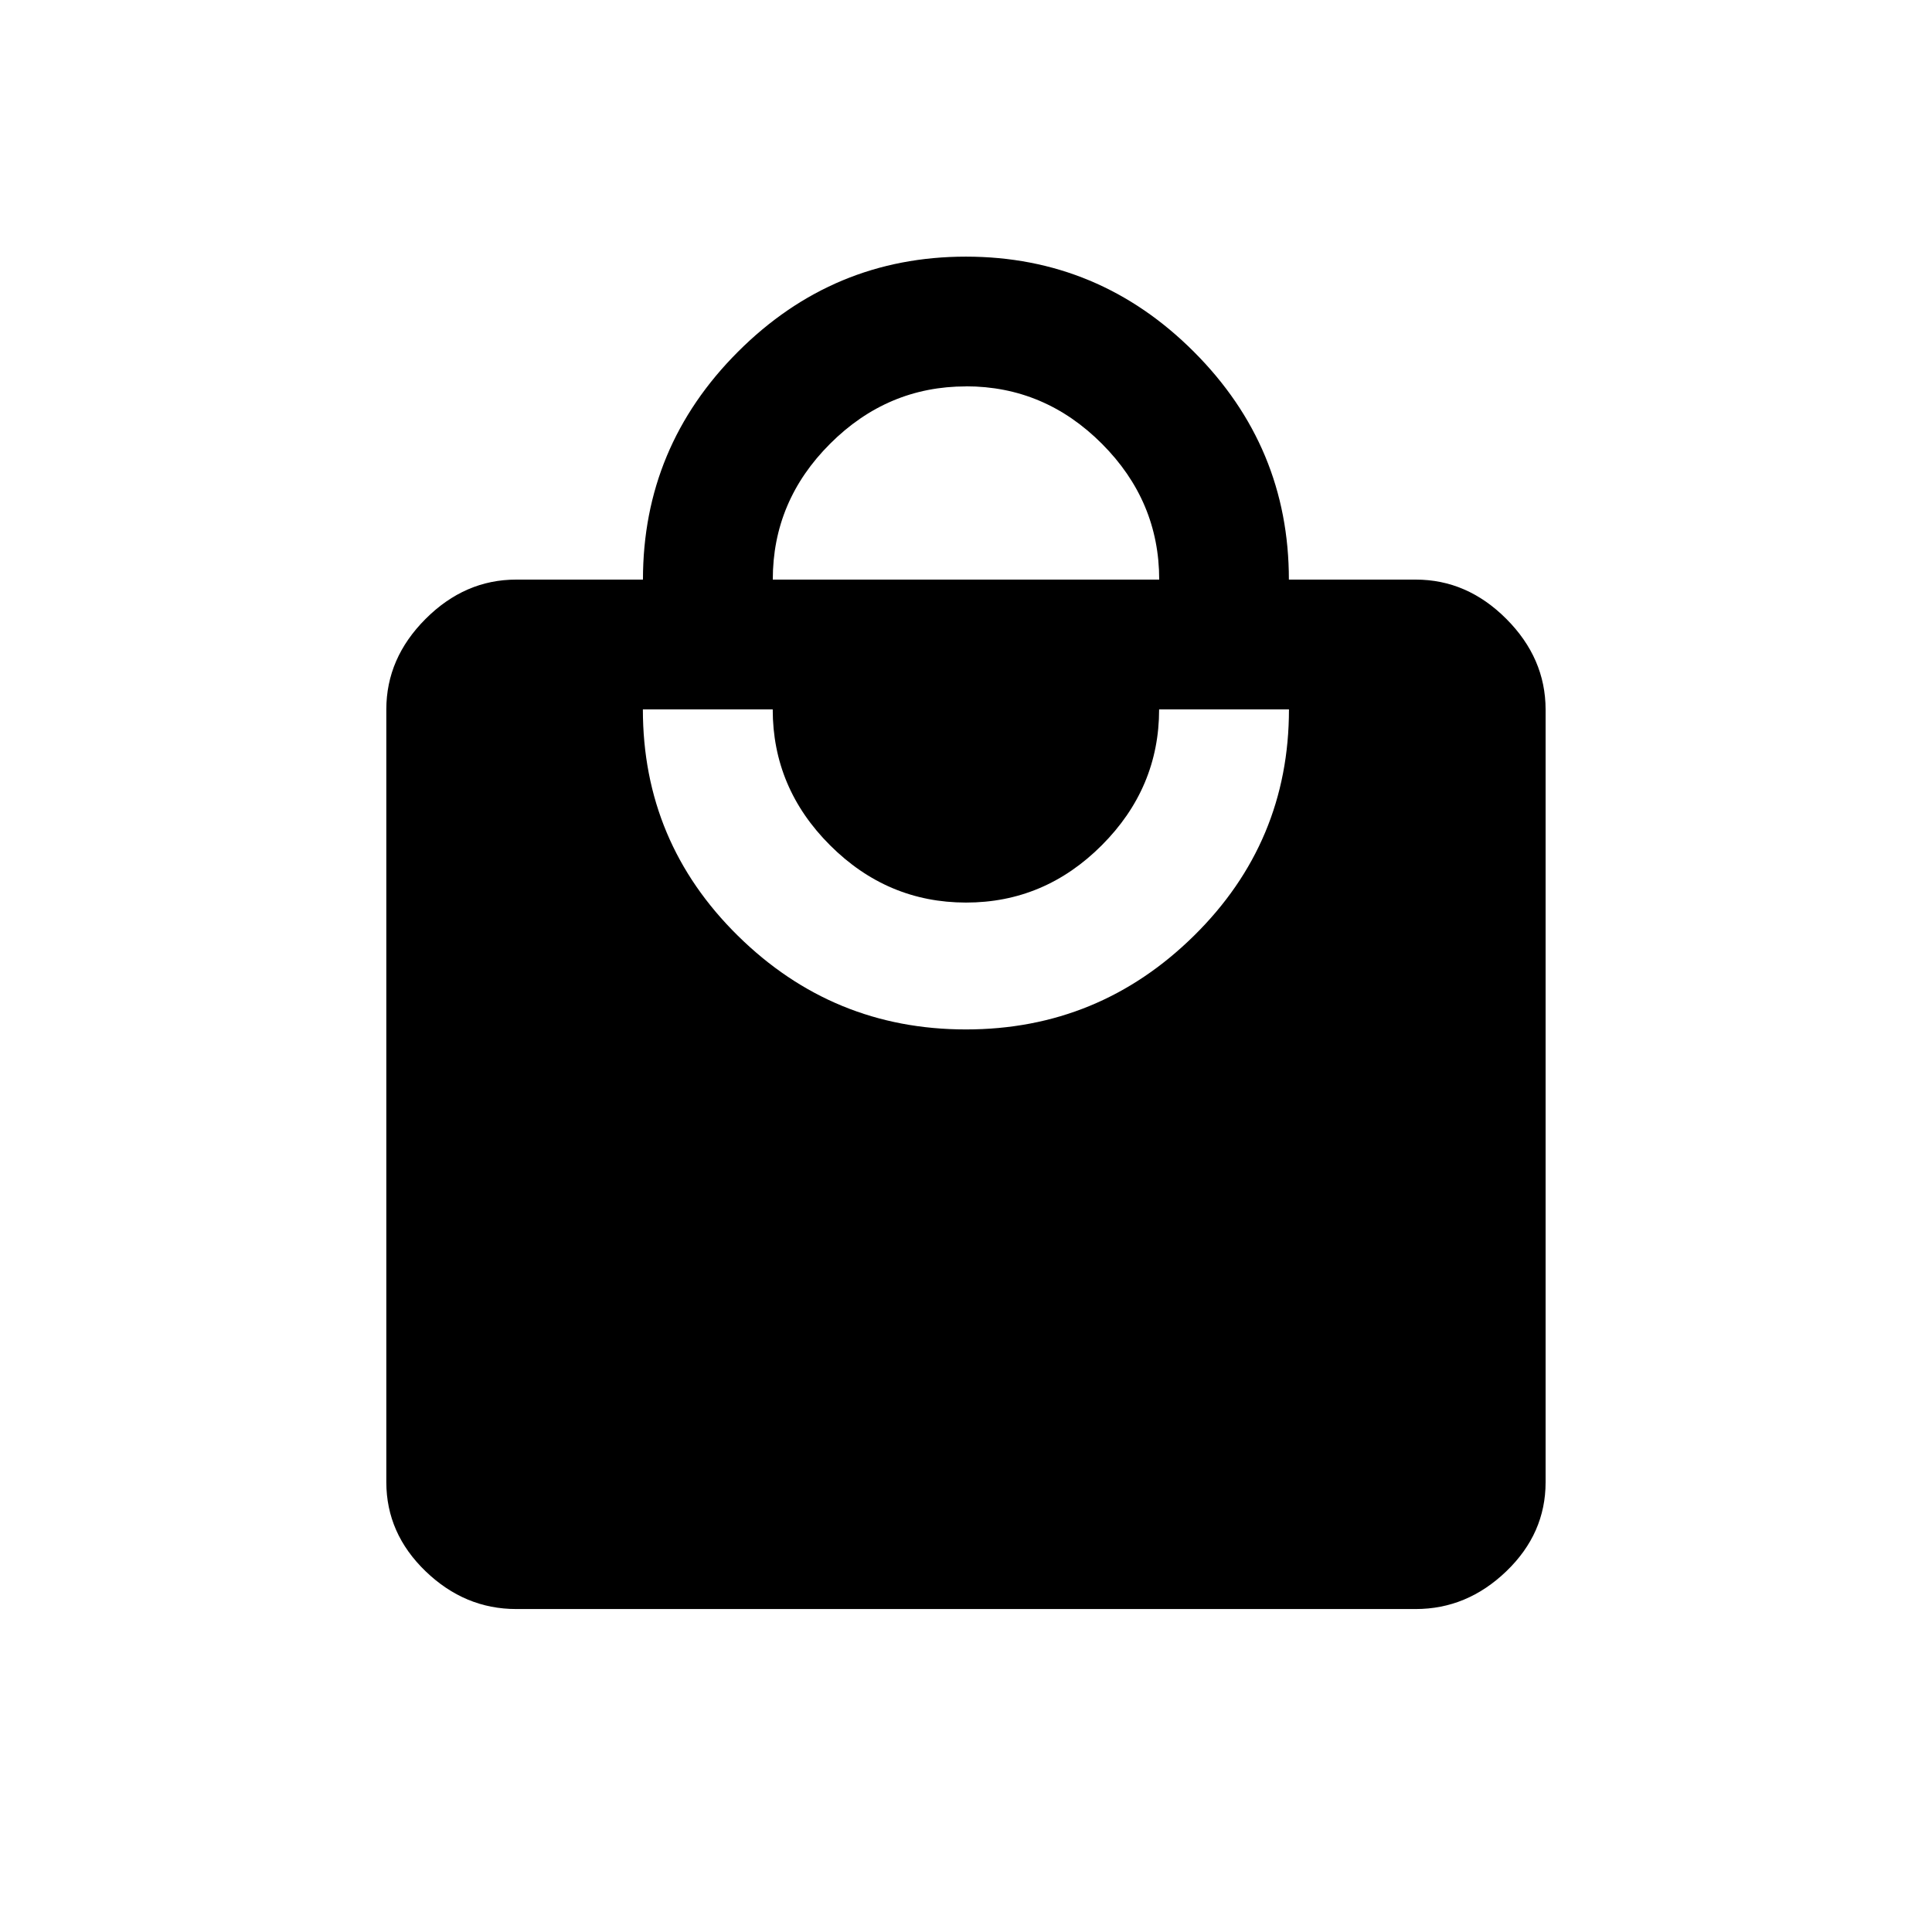 <!-- Generated by IcoMoon.io -->
<svg version="1.1" xmlns="http://www.w3.org/2000/svg" width="24" height="24" viewBox="0 0 24 24">
<title>local_mall</title>
<path d="M12 12.788q1.65 0 2.831-1.163t1.181-2.813h-1.613q0 0.975-0.712 1.688t-1.688 0.712-1.688-0.712-0.712-1.688h-1.613q0 1.65 1.181 2.813t2.831 1.163zM12 4.8q-0.975 0-1.688 0.712t-0.712 1.688h4.8q0-0.975-0.712-1.688t-1.688-0.713zM17.587 7.2q0.638 0 1.125 0.488t0.488 1.125v9.6q0 0.637-0.488 1.106t-1.125 0.469h-11.175q-0.638 0-1.125-0.469t-0.488-1.106v-9.6q0-0.637 0.488-1.125t1.125-0.488h1.575q0-1.65 1.181-2.831t2.831-1.181 2.831 1.181 1.181 2.831h1.575z"></path>
</svg>
